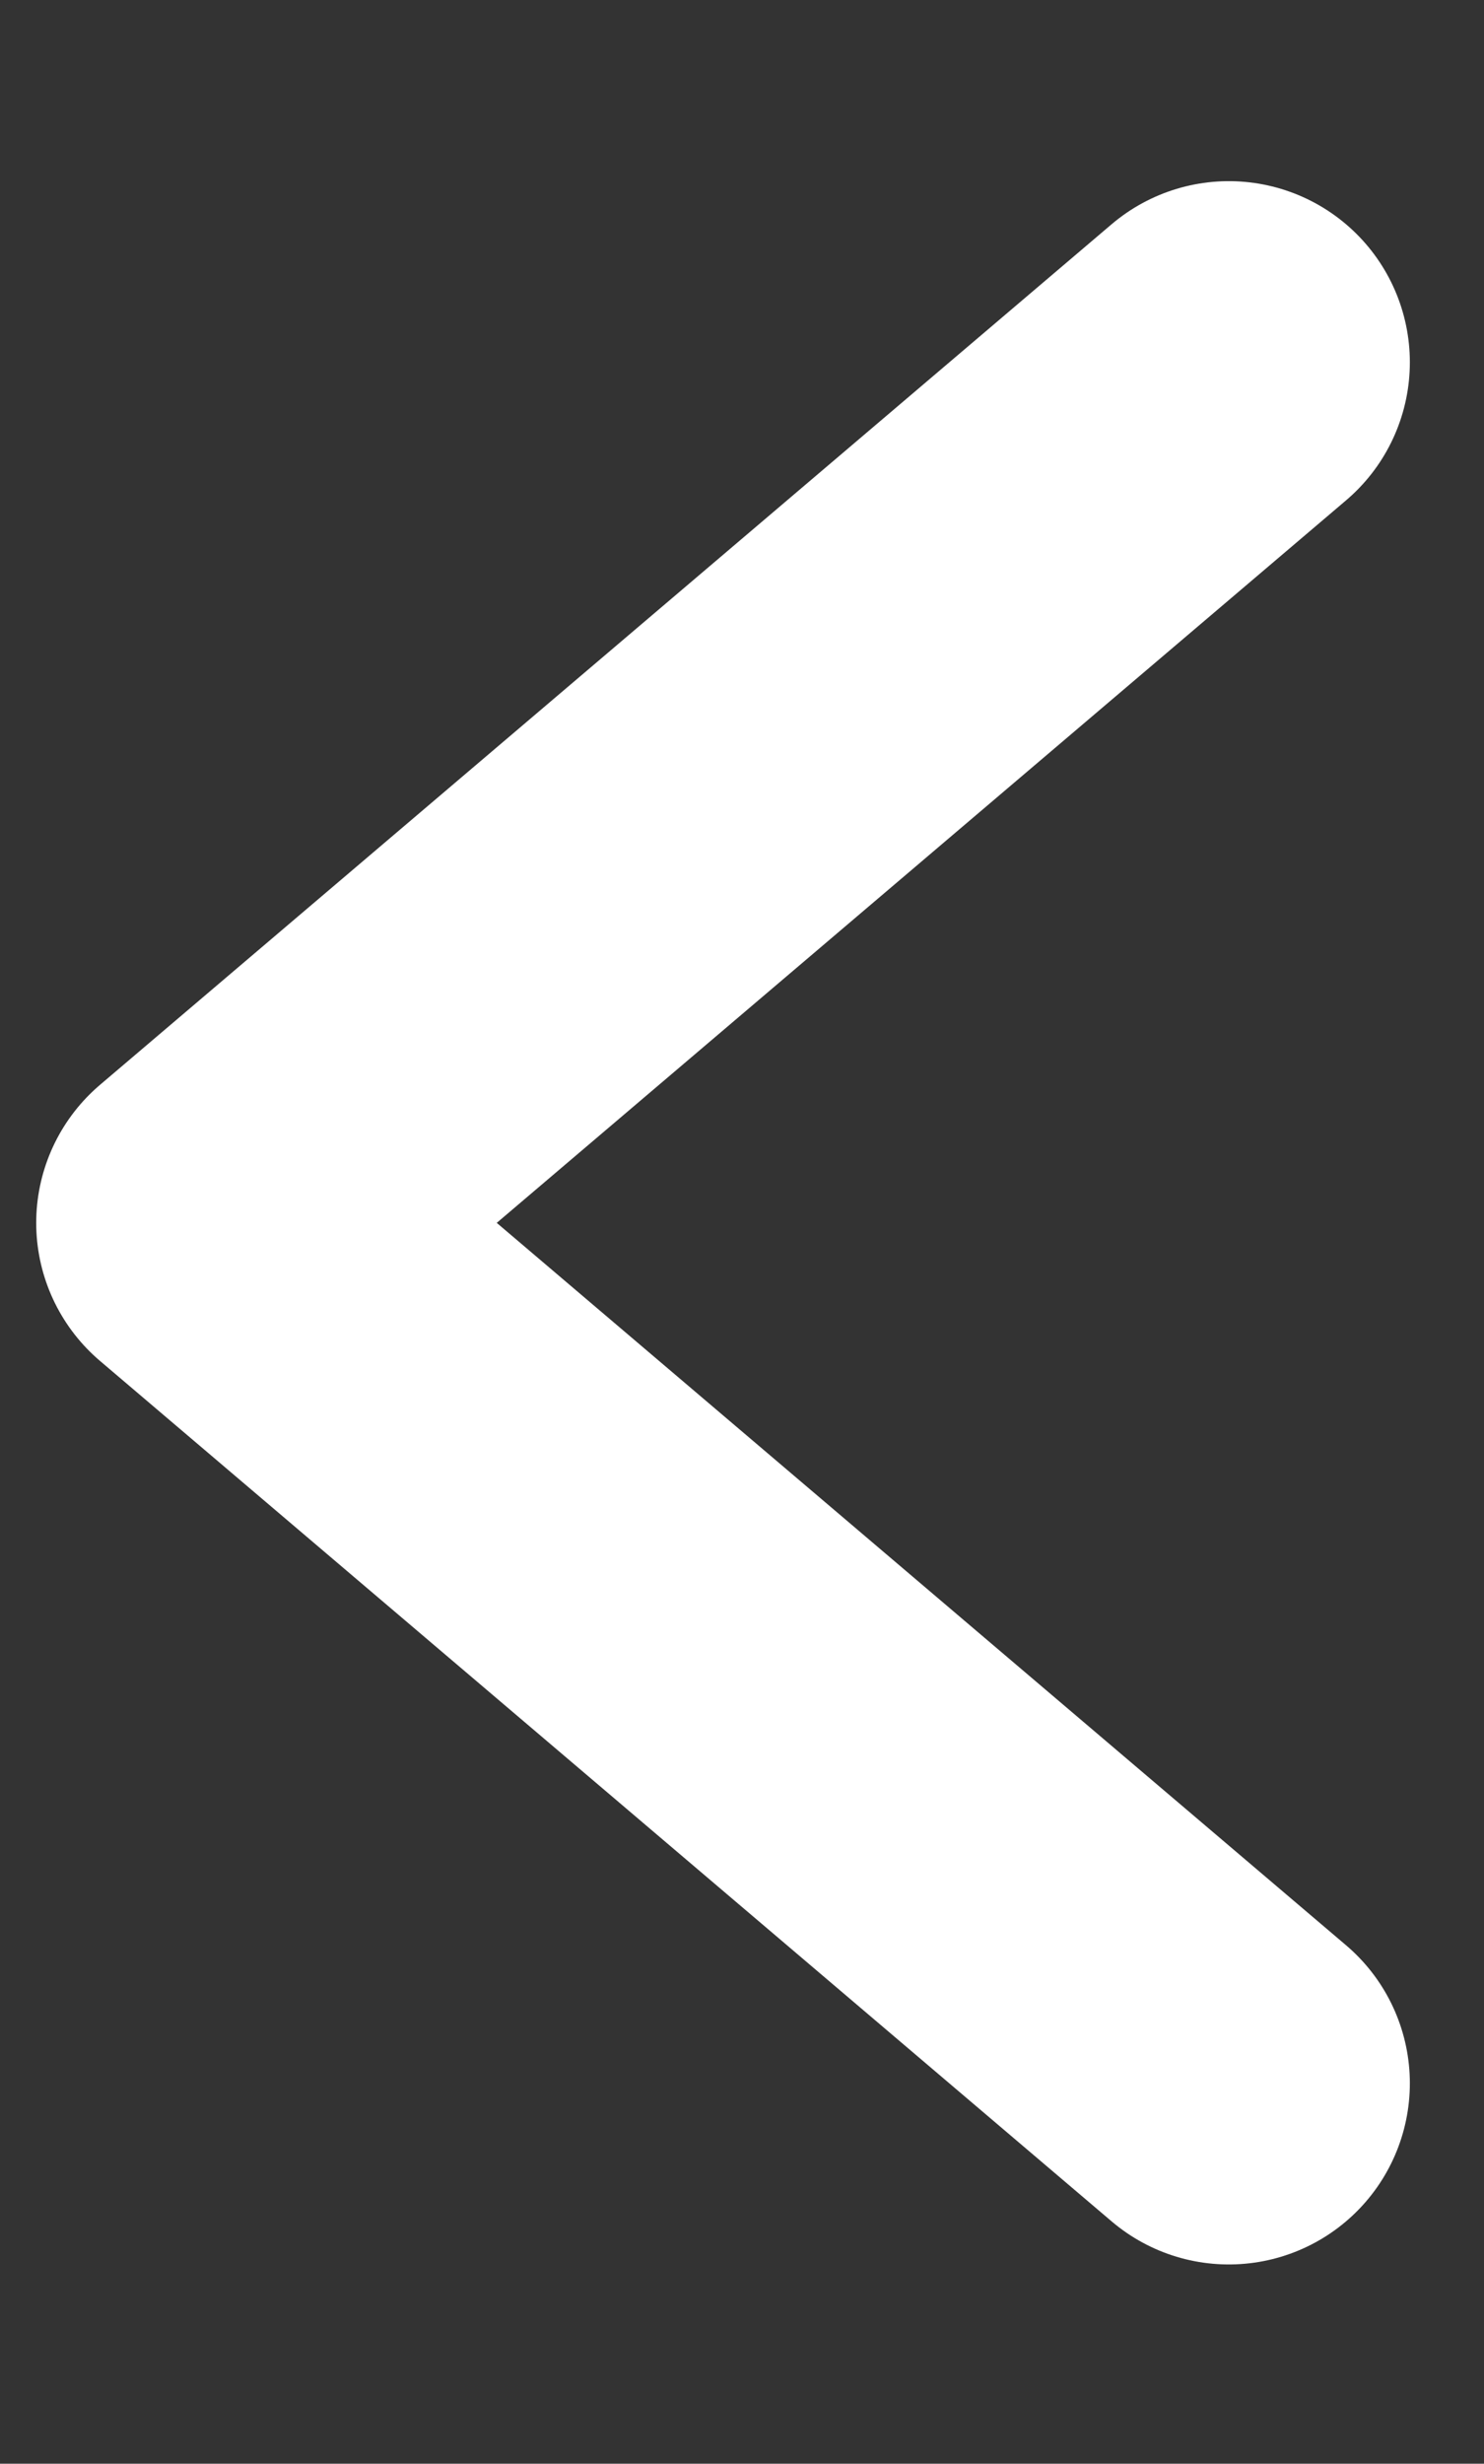 <svg xmlns="http://www.w3.org/2000/svg" width="10.247" height="17" viewBox="0 0 10.247 17">
  <rect x="0" y="0" width="10.247" height="17" fill="#333333" stroke="none"/>
  <g id="Group_1378" data-name="Group 1378" transform="translate(-28 -22)">
    <rect id="Rectangle_494" data-name="Rectangle 494" width="10" height="17" transform="translate(28 22)" fill="#0e0008" opacity="0"/>
    <path id="back" d="M0,0,6.985,5.937,0,11.875" transform="translate(36.485 36.375) rotate(180)" fill="none" stroke="#fff" stroke-linecap="round" stroke-linejoin="round" stroke-width="2.5"/>
  </g>
</svg>

